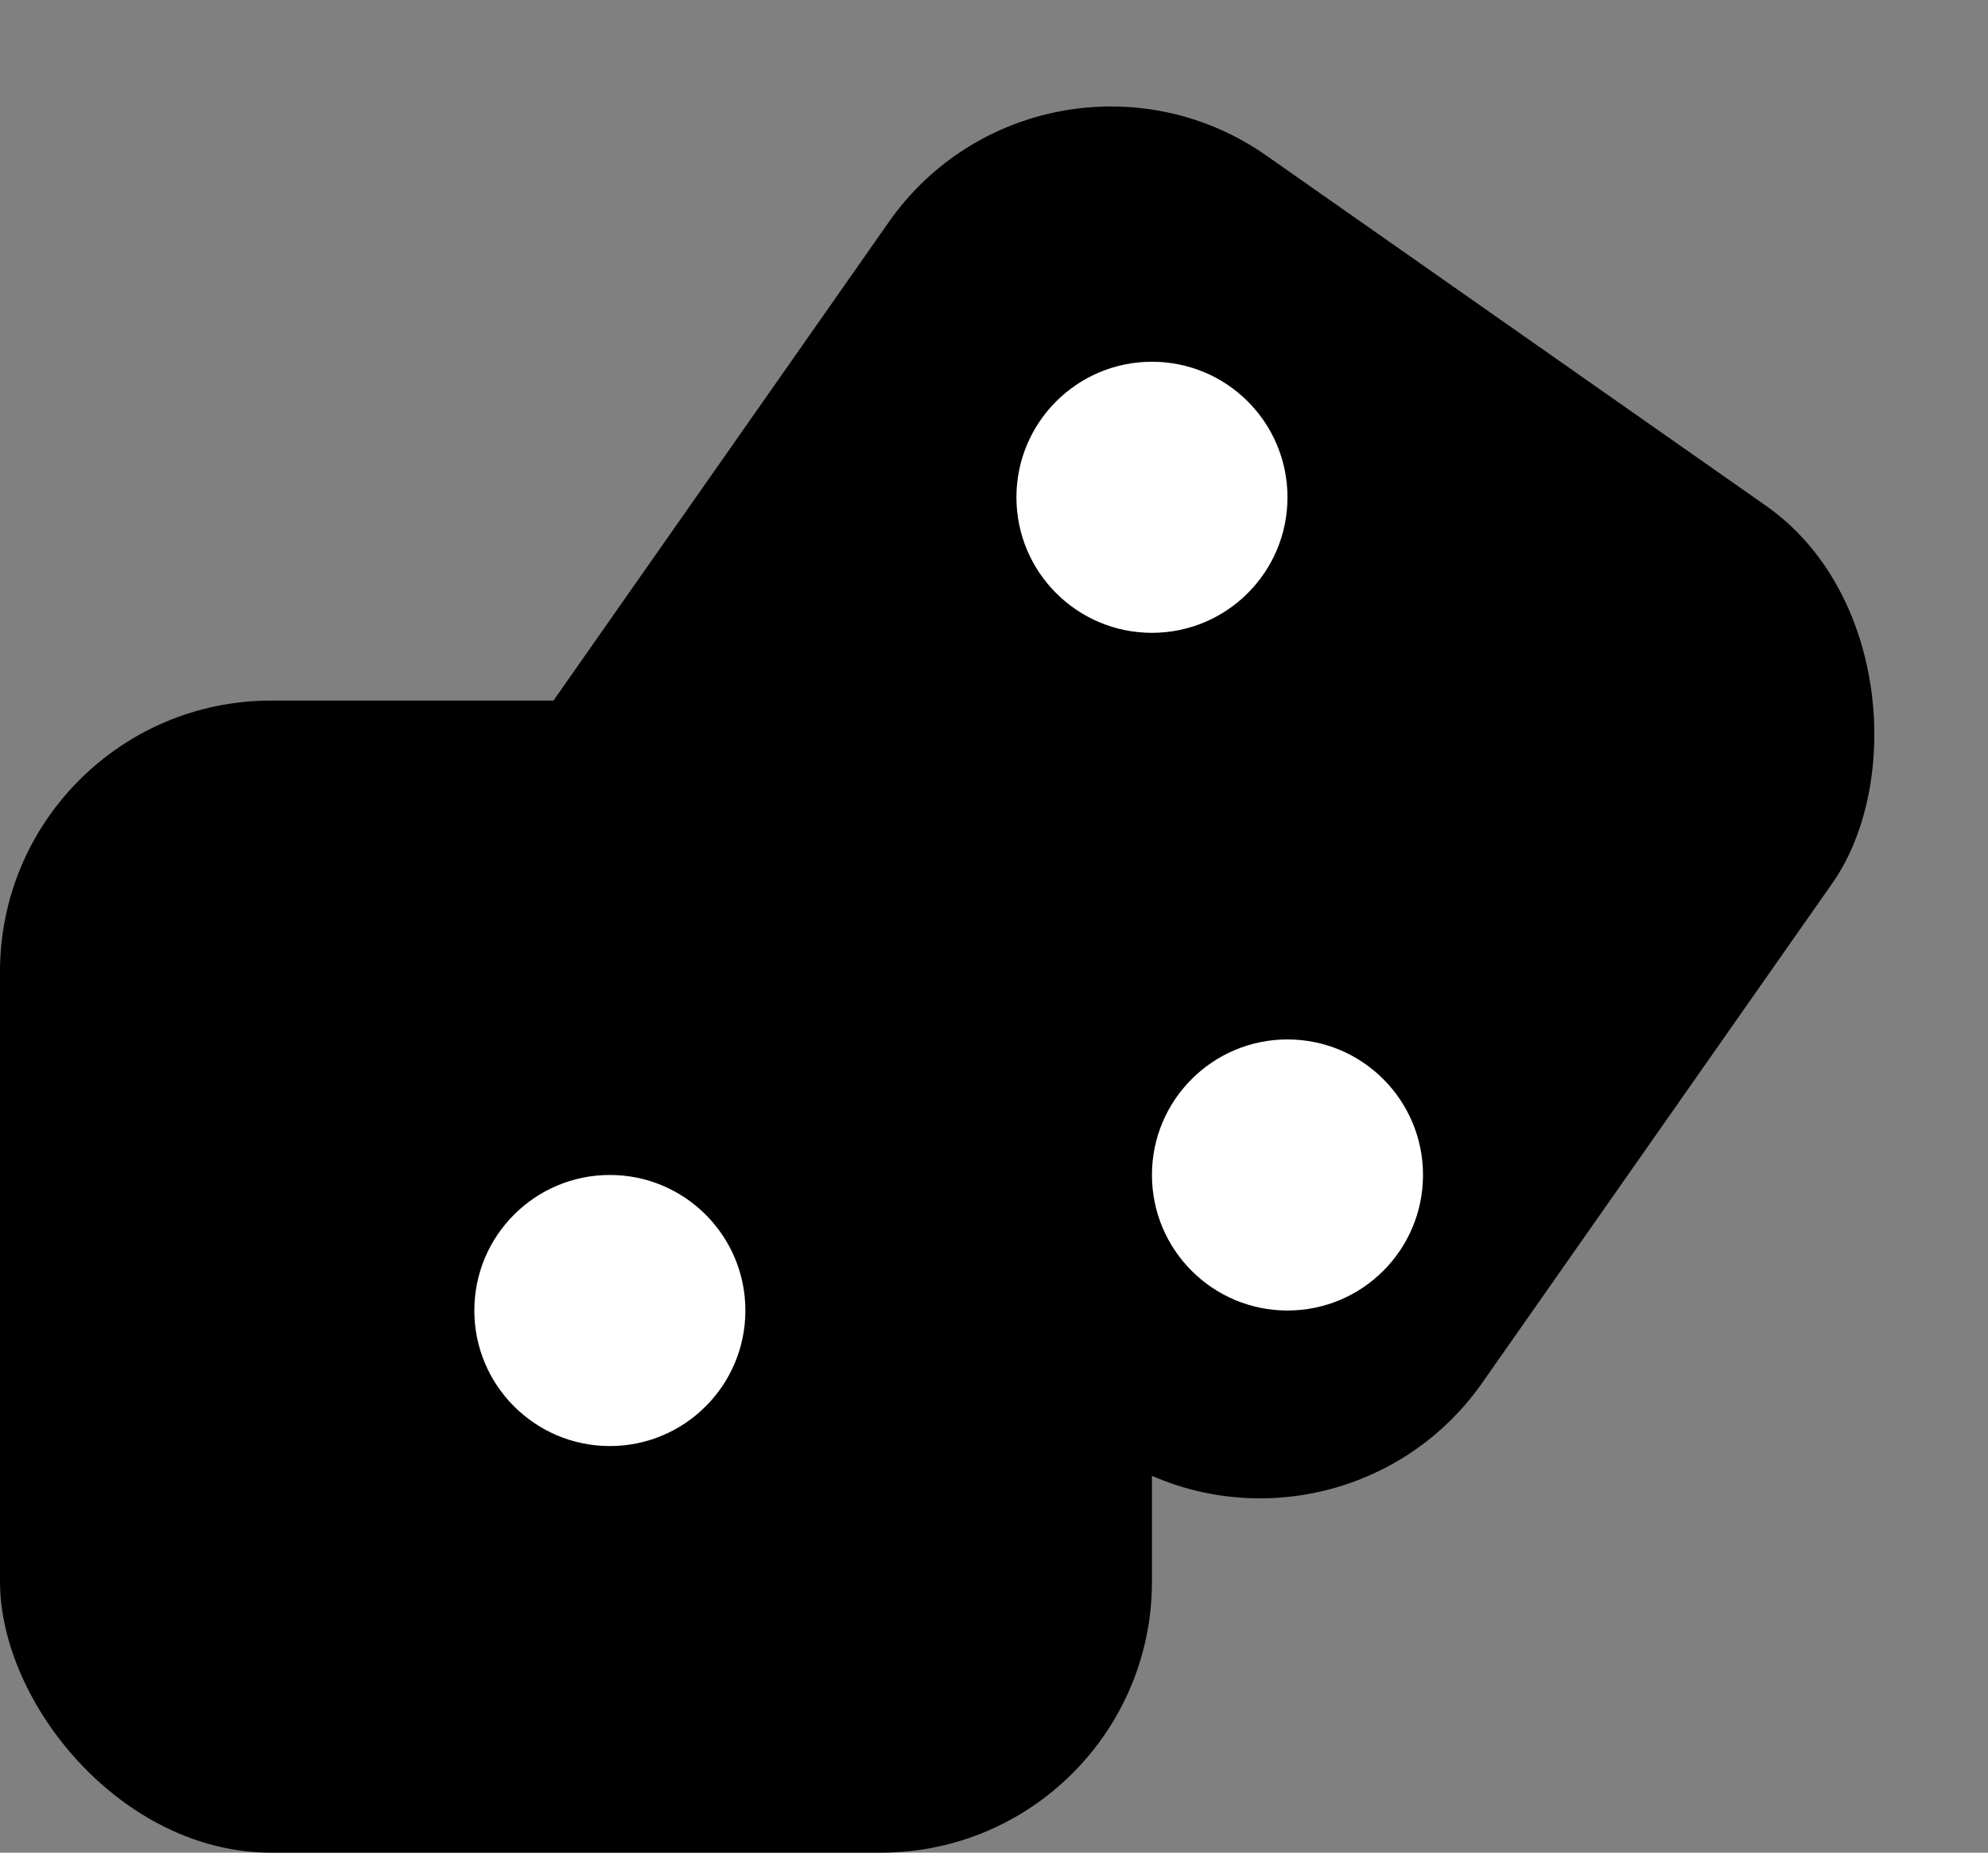 <svg xmlns="http://www.w3.org/2000/svg" width="29.338" height="27.338" viewBox="0 0 29.338 27.338">
  <rect x="0" y="0" width="29.338" height="27.338" fill="#808080" stroke="none"/>
  <g id="Grupo_1561" data-name="Grupo 1561" transform="translate(-53.25 -897.662)">
    <rect id="Rectángulo_20" data-name="Rectángulo 20" width="17" height="17" rx="4" transform="matrix(0.819, 0.574, -0.574, 0.819, 68.663, 897.662)"/>
    <rect id="Rectángulo_21" data-name="Rectángulo 21" width="17" height="17" rx="4" transform="translate(53.25 908)"/>
    <circle id="Elipse_28" data-name="Elipse 28" cx="2" cy="2" r="2" transform="translate(60.25 915)" fill="#fff"/>
    <circle id="Elipse_29" data-name="Elipse 29" cx="2" cy="2" r="2" transform="translate(68.25 903)" fill="#fff"/>
    <circle id="Elipse_30" data-name="Elipse 30" cx="2" cy="2" r="2" transform="translate(70.25 913)" fill="#fff"/>
  </g>
</svg>
